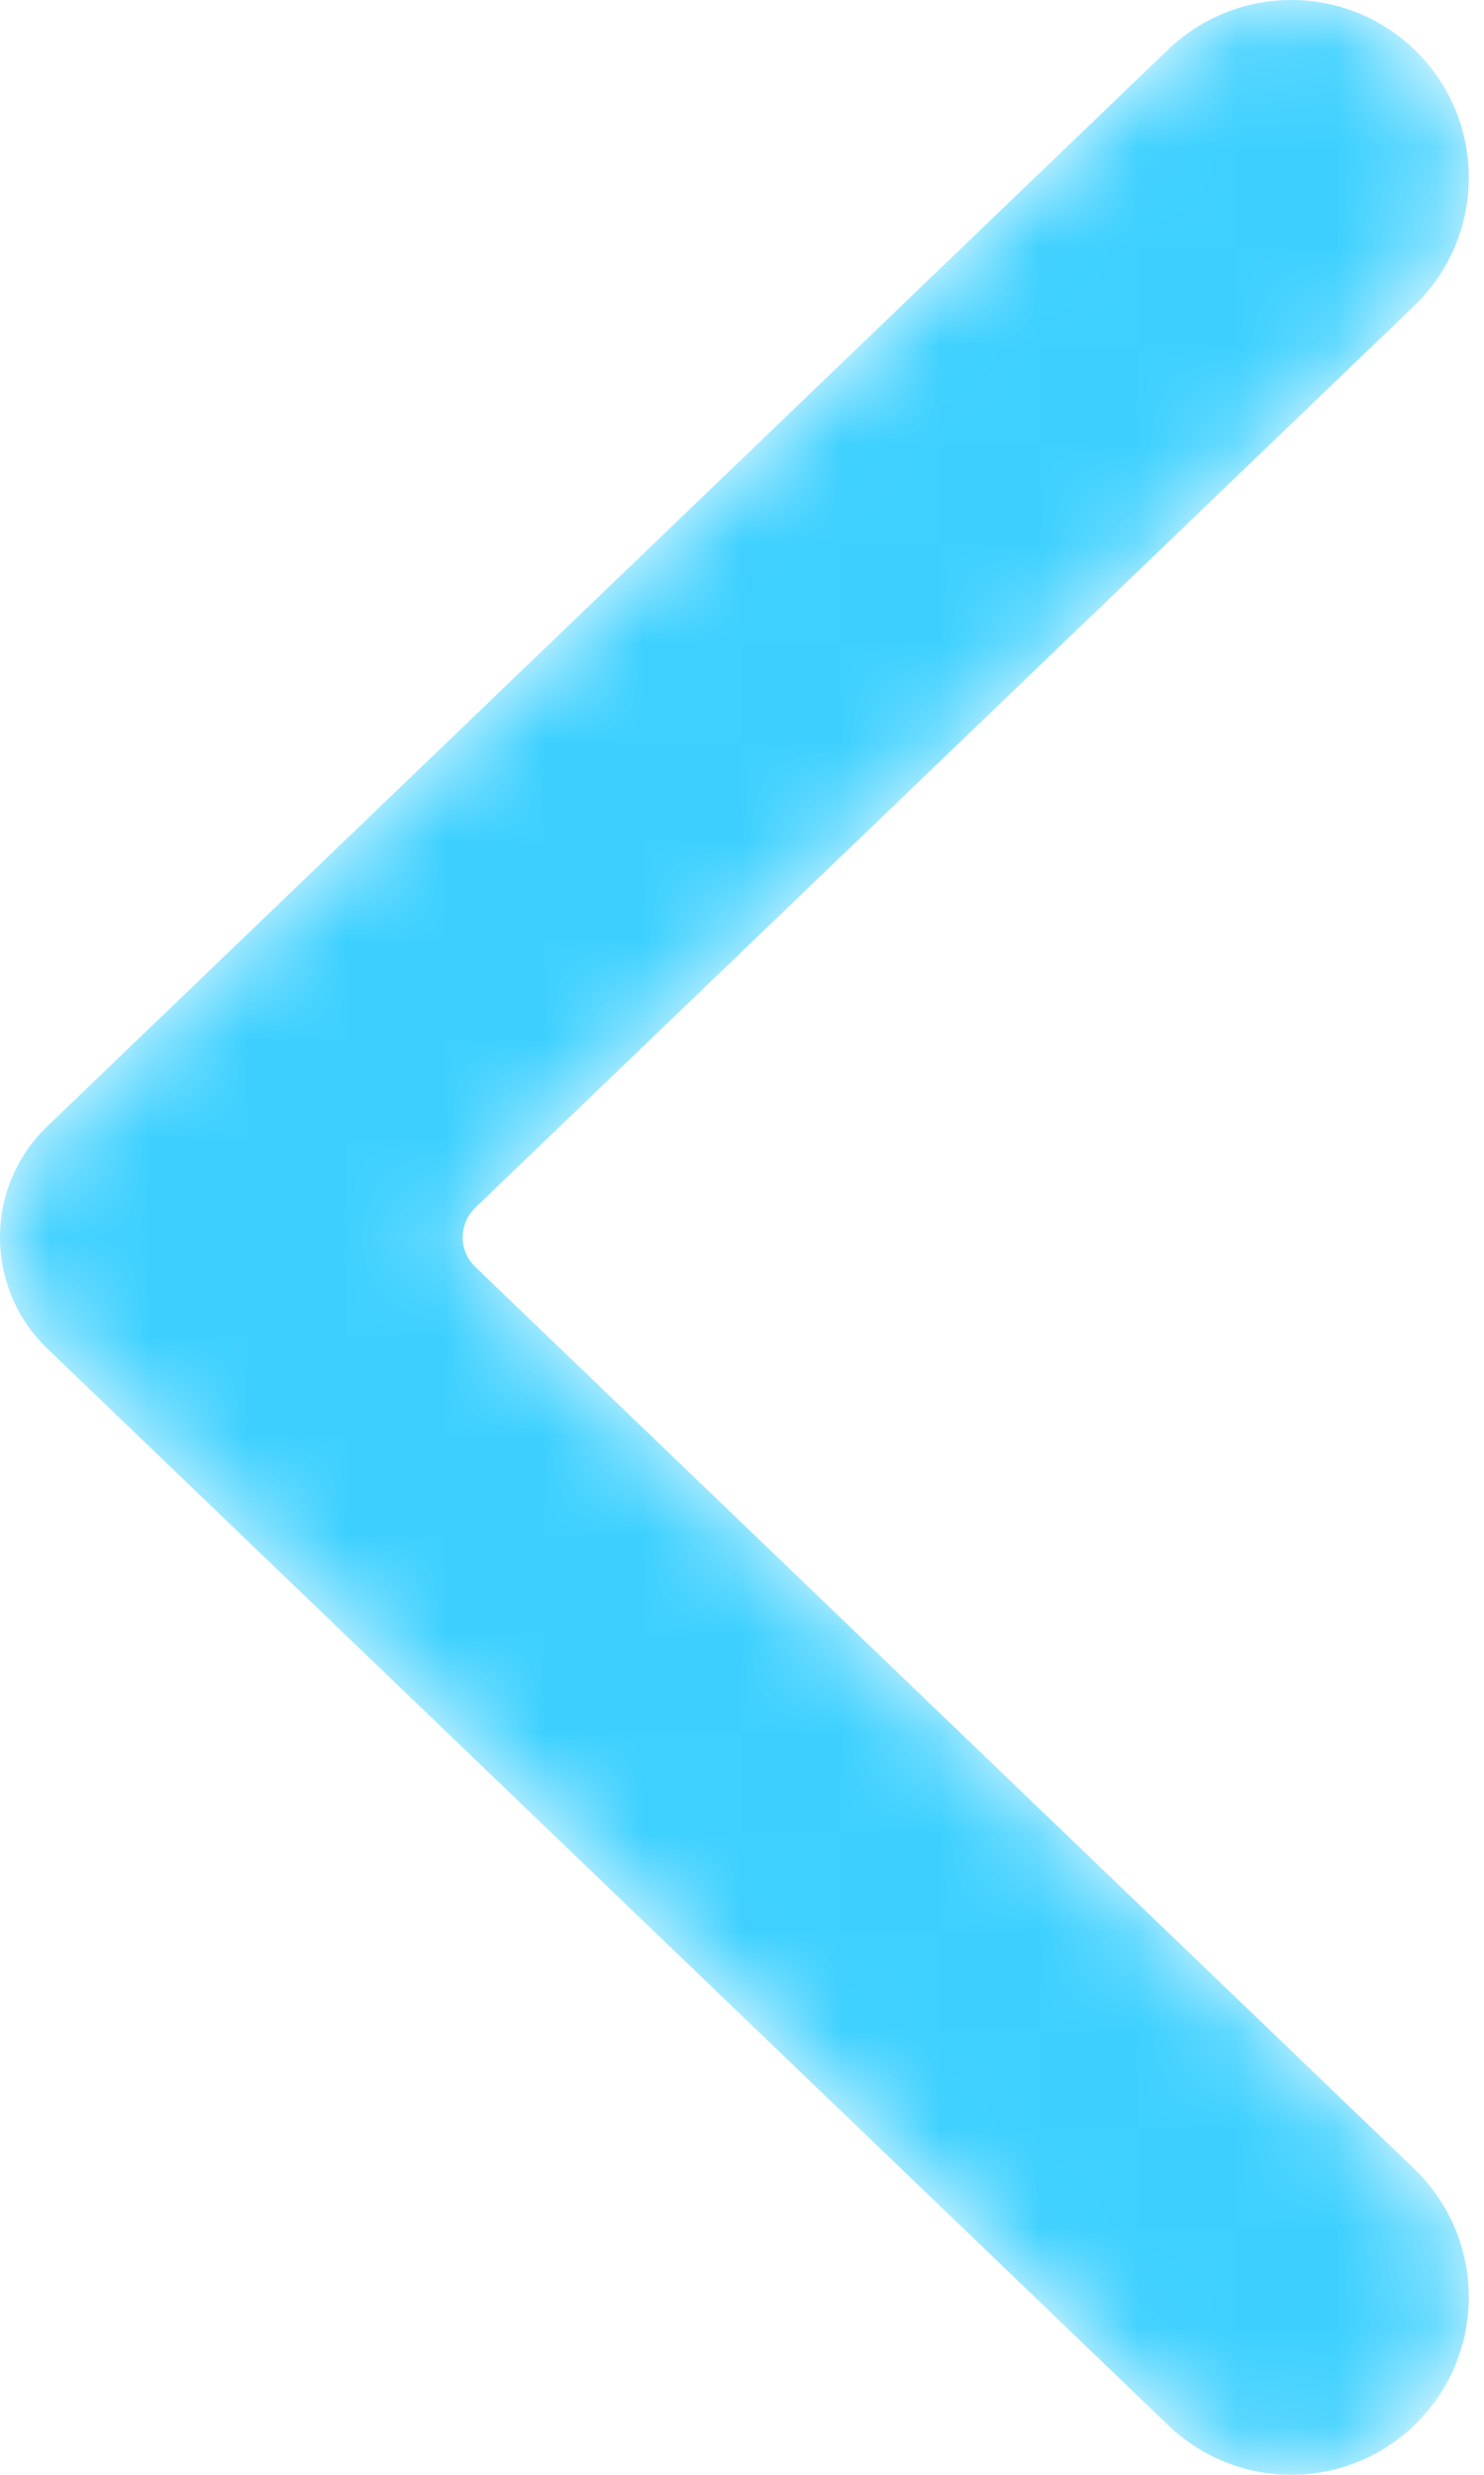 <svg width="15" height="25" viewBox="0 0 15 25" fill="none" xmlns="http://www.w3.org/2000/svg">
    <mask id="mask0" mask-type="alpha" maskUnits="userSpaceOnUse" x="0" y="0" width="15" height="25">
        <path fill-rule="evenodd" clip-rule="evenodd" d="M11.809 0.499L0.479 11.377C-0.16 11.988 -0.16 13.01 0.479 13.624L11.809 24.5C12.504 25.167 13.601 25.167 14.295 24.5C15.03 23.793 15.03 22.617 14.295 21.91L4.806 12.8C4.634 12.636 4.634 12.363 4.806 12.198L14.295 3.089C15.03 2.382 15.03 1.206 14.295 0.499C13.947 0.167 13.5 0 13.053 0C12.604 0 12.157 0.167 11.809 0.499Z" fill="white"/>
    </mask>
    <g mask="url(#mask0)">
        <path fill-rule="evenodd" clip-rule="evenodd" d="M11.809 0.499L0.479 11.377C-0.16 11.988 -0.16 13.01 0.479 13.624L11.809 24.5C12.504 25.167 13.601 25.167 14.295 24.5C15.03 23.793 15.03 22.617 14.295 21.91L4.806 12.8C4.634 12.636 4.634 12.363 4.806 12.198L14.295 3.089C15.03 2.382 15.03 1.206 14.295 0.499C13.947 0.167 13.5 0 13.053 0C12.604 0 12.157 0.167 11.809 0.499Z" fill="#3DD0FF"/>
    </g>
</svg>
